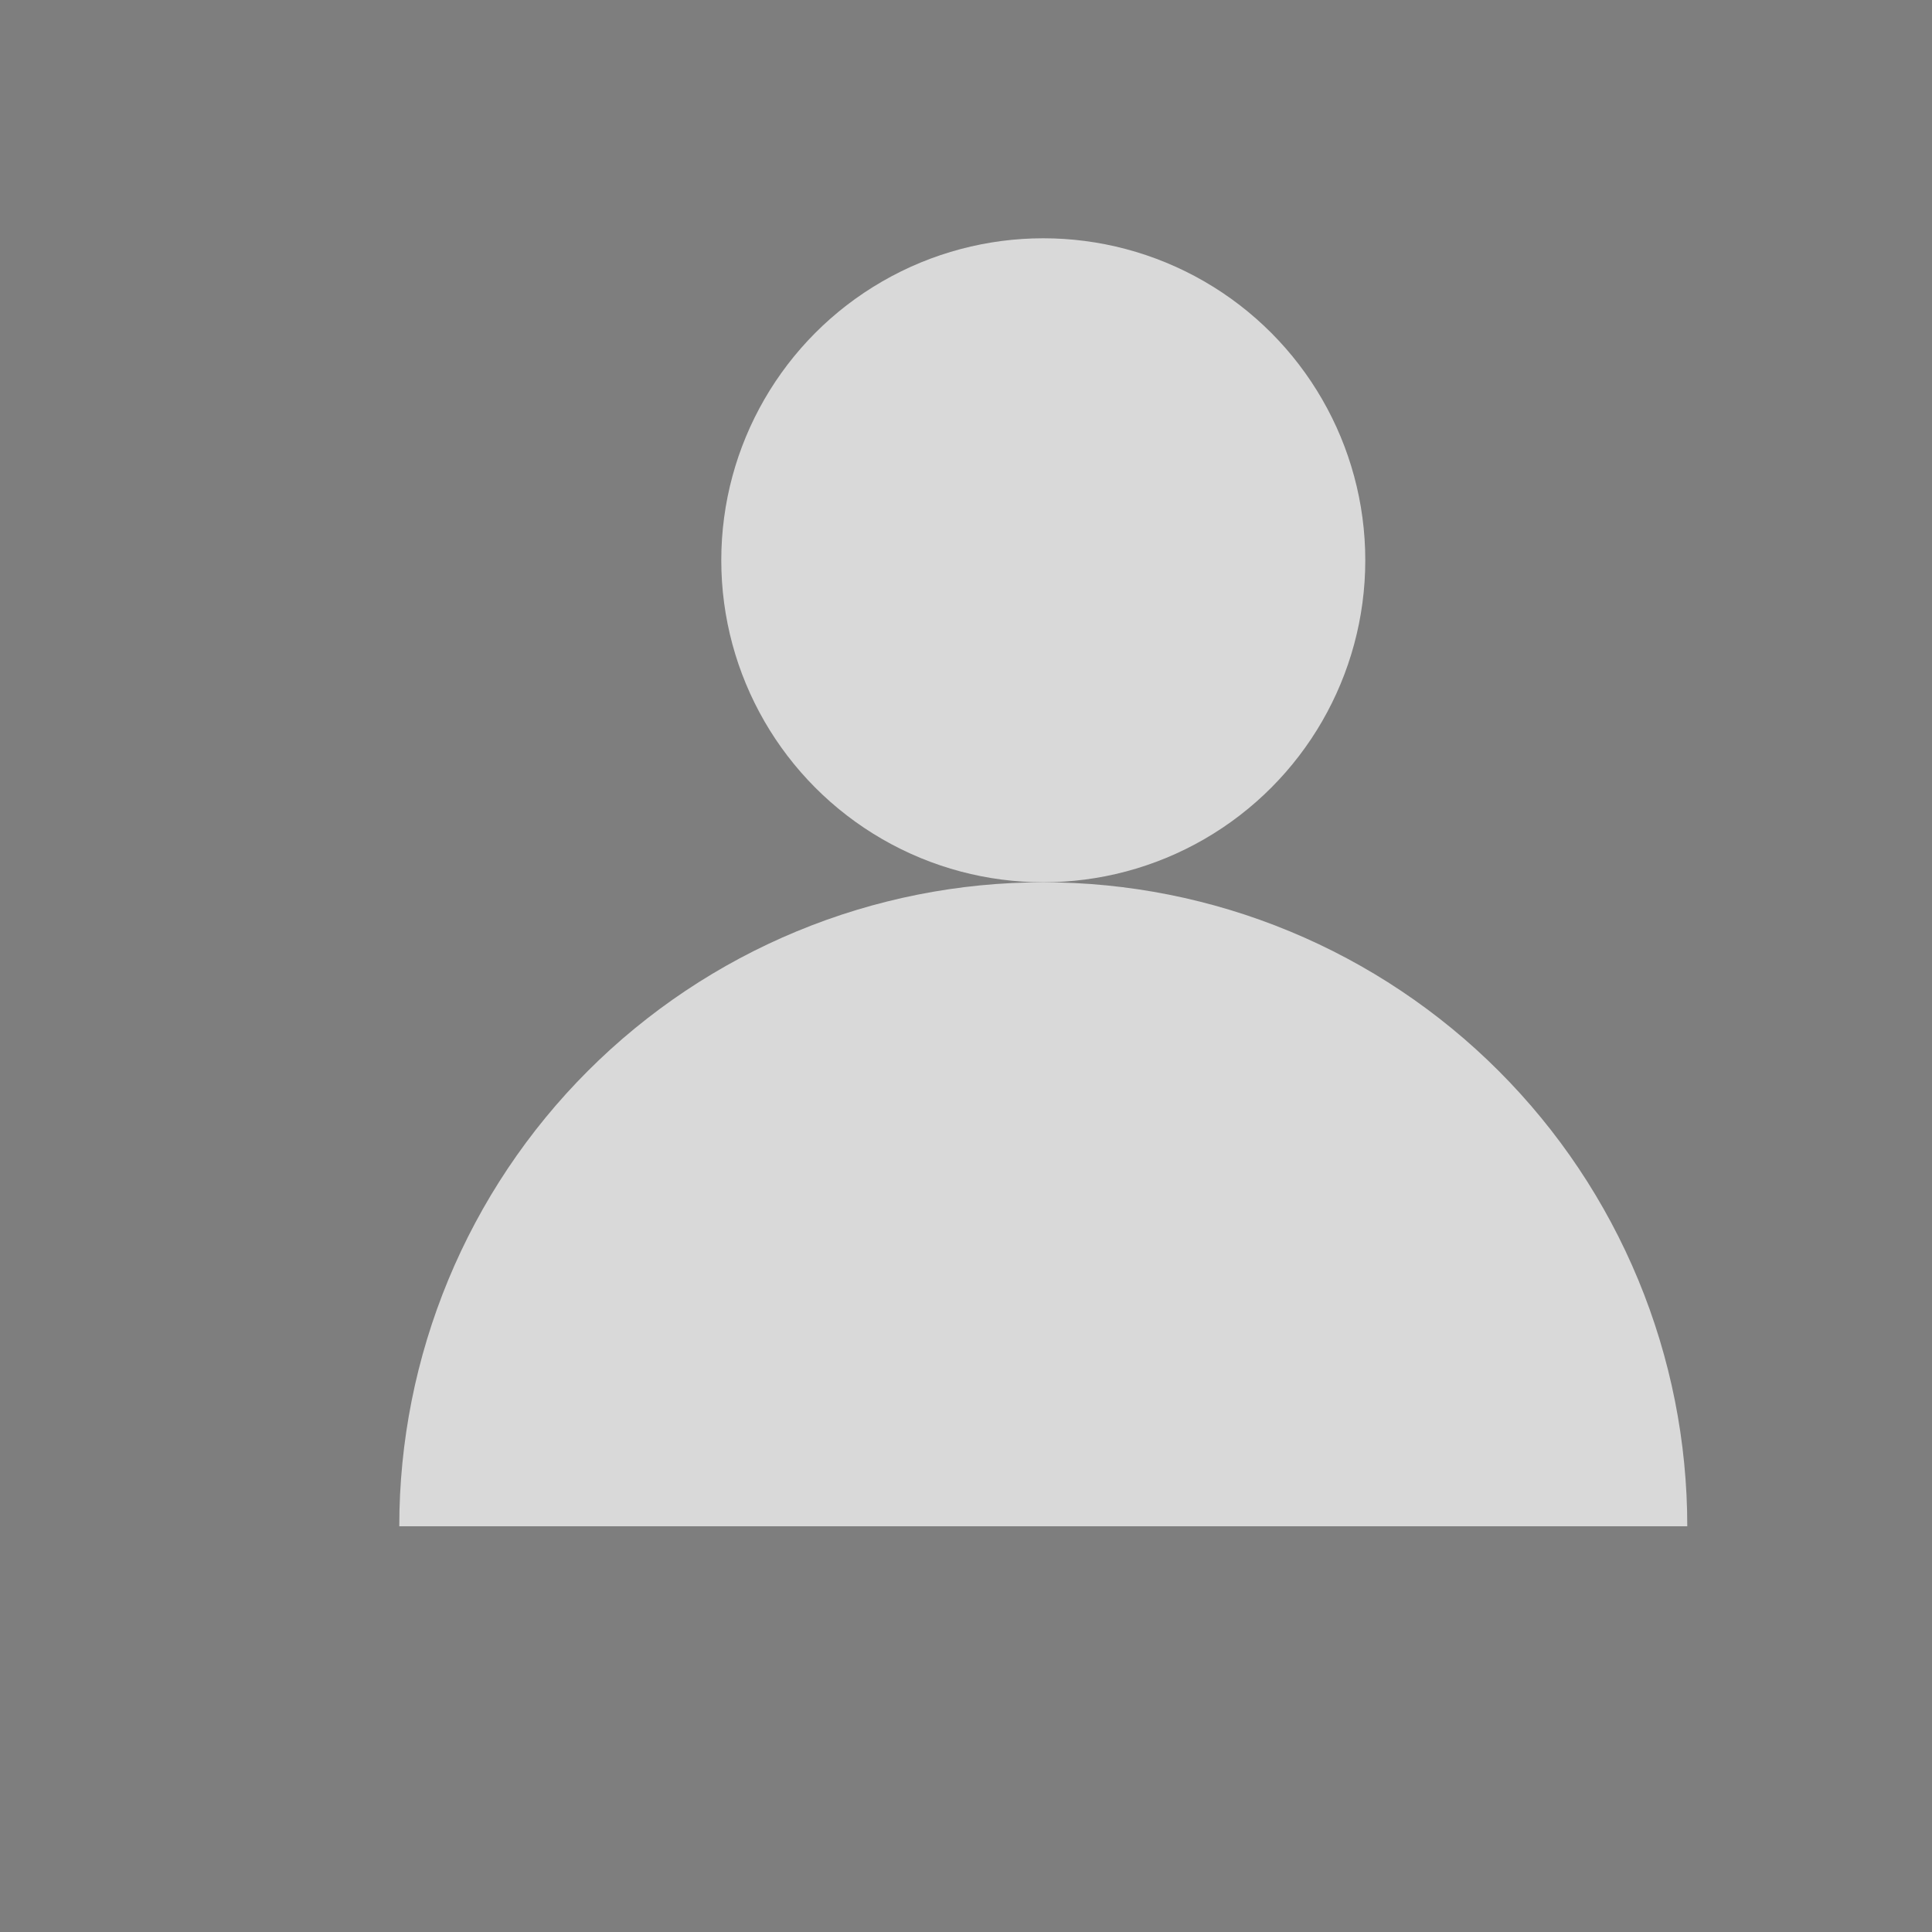 <svg width="300" height="300" viewBox="0 0 300 300" fill="none" xmlns="http://www.w3.org/2000/svg">
<g clip-path="url(#clip0_4_44)">
<rect width="300" height="300" fill="#7E7E7E"/>
<circle cx="162" cy="87" r="50" fill="#D9D9D9"/>
<path d="M262 237C262 223.868 259.413 210.864 254.388 198.732C249.362 186.599 241.997 175.575 232.711 166.289C223.425 157.003 212.401 149.638 200.268 144.612C188.136 139.587 175.132 137 162 137C148.868 137 135.864 139.587 123.732 144.612C111.599 149.638 100.575 157.003 91.289 166.289C82.004 175.575 74.638 186.599 69.612 198.732C64.587 210.864 62 223.868 62 237L162 237H262Z" fill="#D9D9D9"/>
</g>
<defs>
<clipPath id="clip0_4_44">
<rect width="300" height="300" fill="white"/>
</clipPath>
</defs>
</svg>
